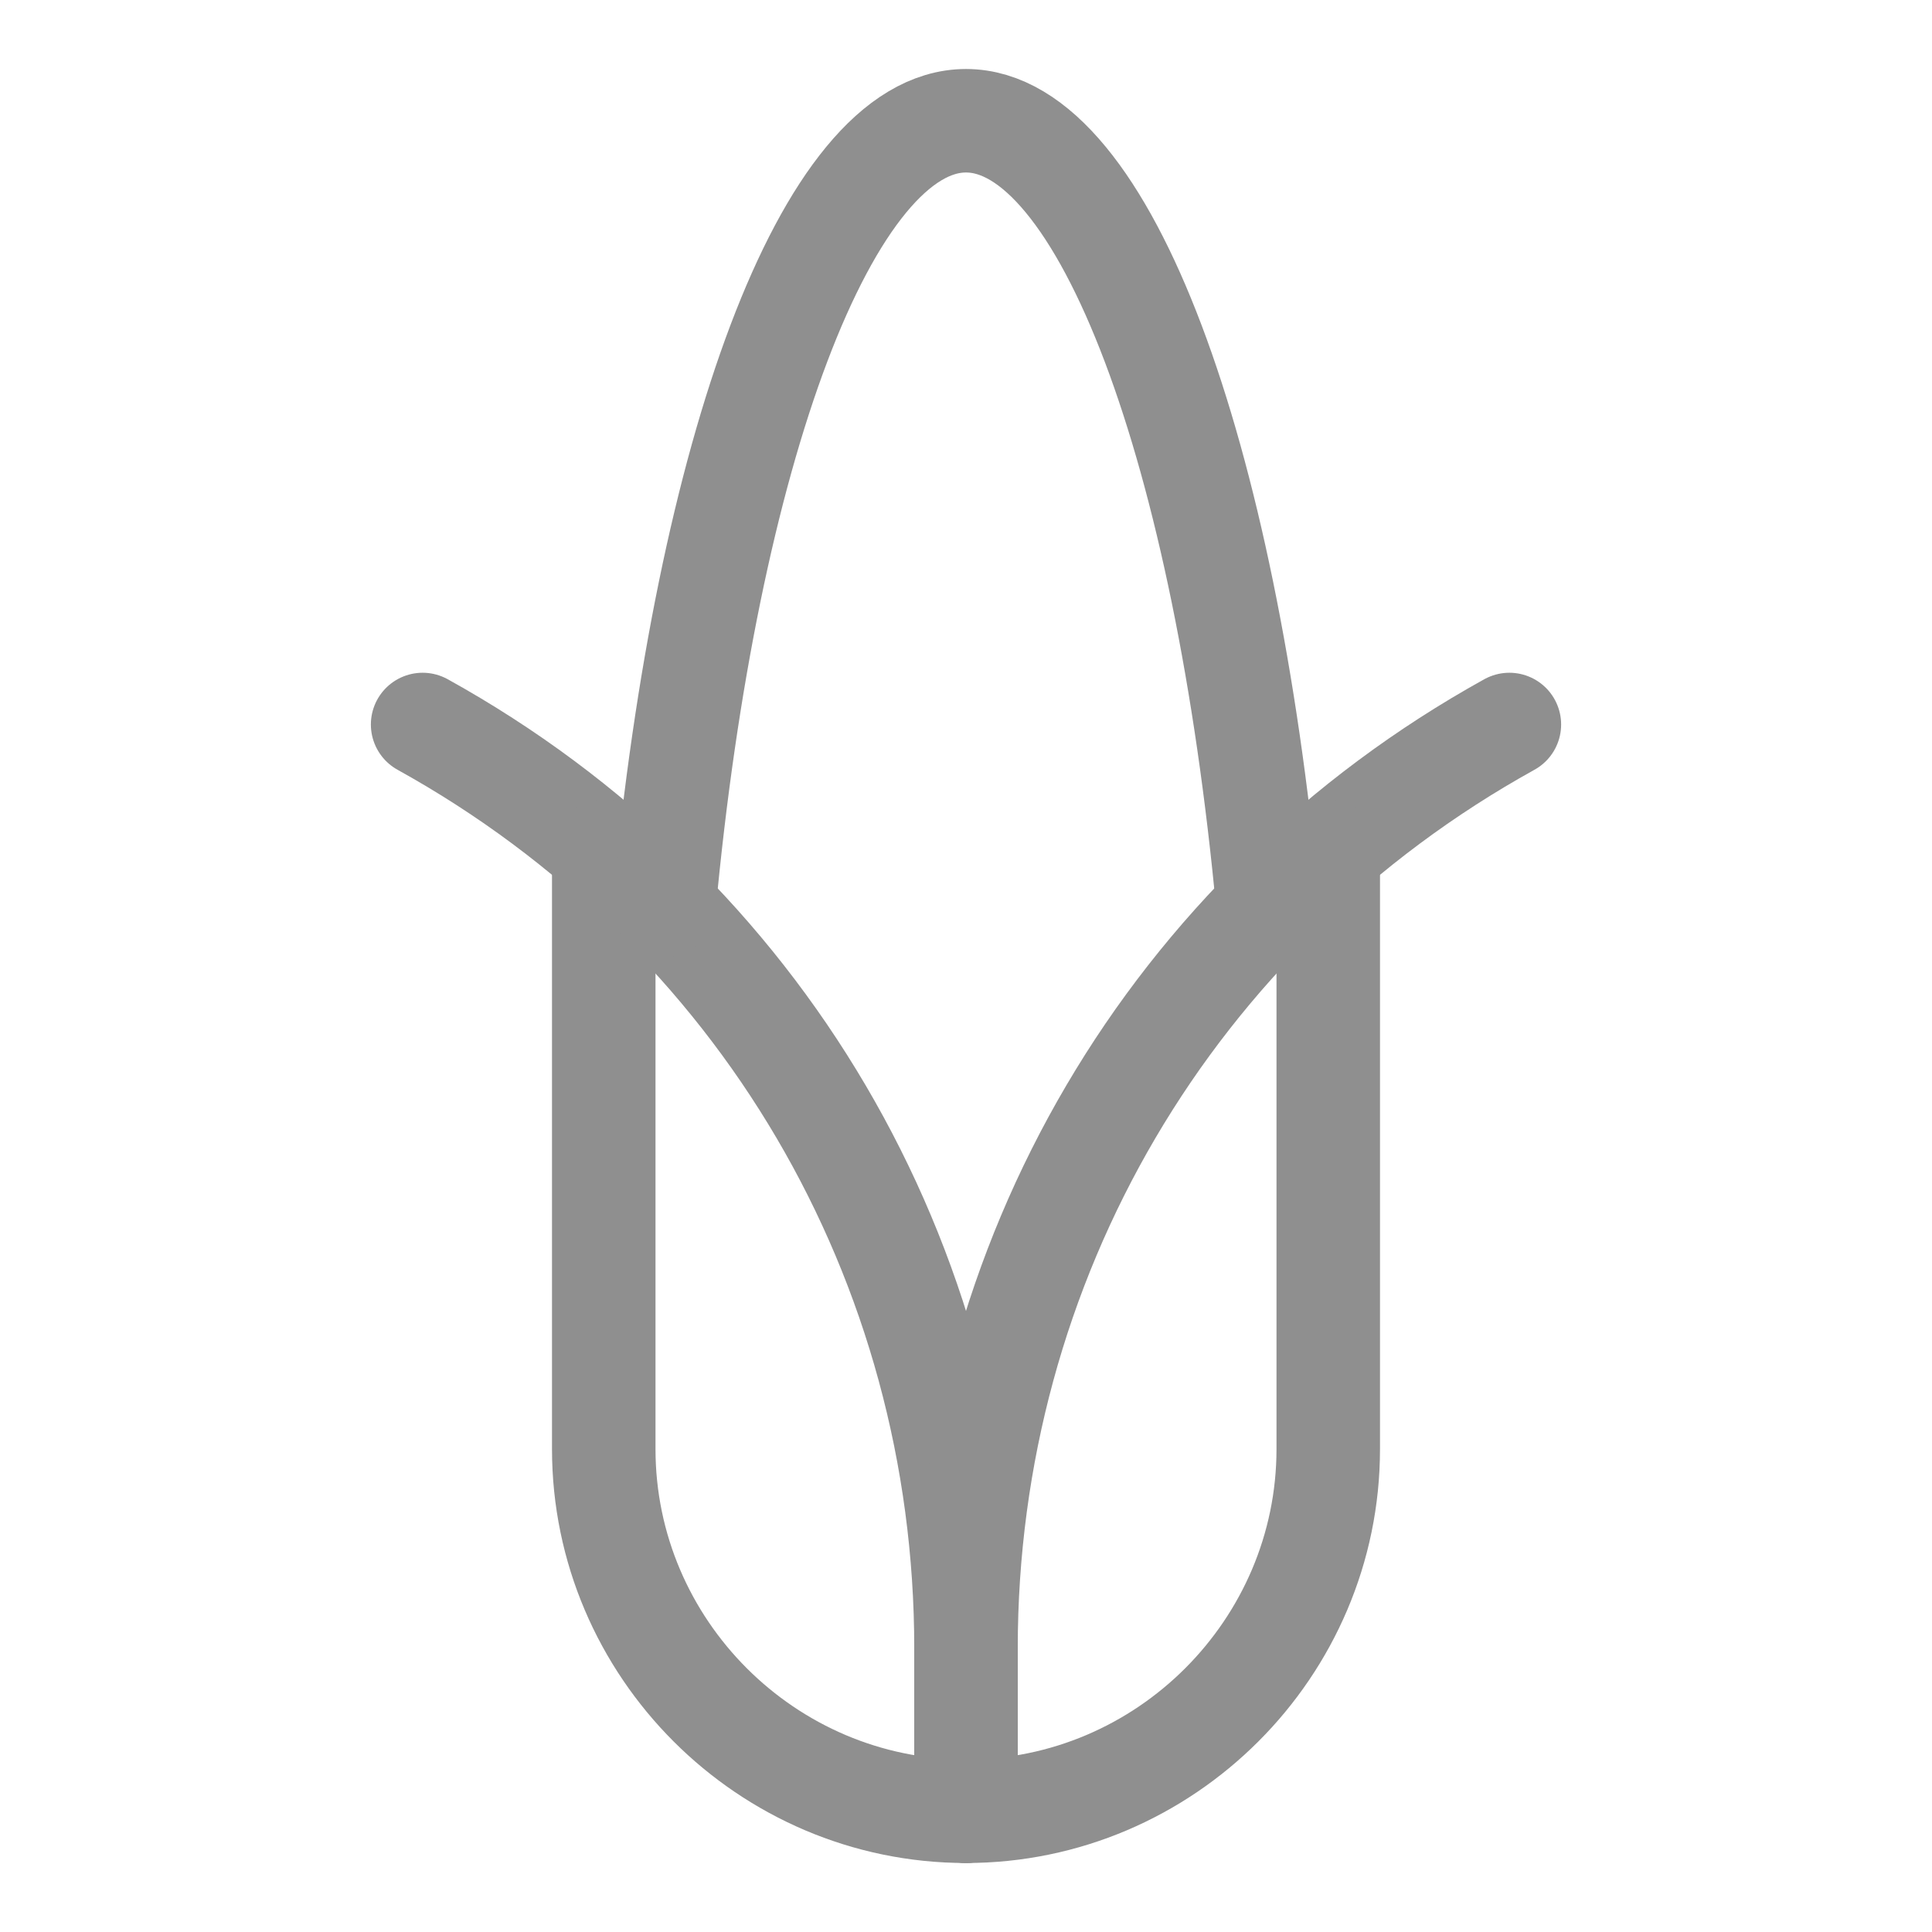 <svg
  width="28"
  height="28"
  viewBox="0 0 28 28"
  fill="none"
  xmlns="http://www.w3.org/2000/svg"
>
<path
    d="M6.125 10.5C11.025 13.213 14 18.288 14 23.887V26.25"
    stroke="#8F8F8F"
    stroke-width="1.5"
    stroke-miterlimit="10"
    stroke-linecap="round"
    stroke-linejoin="round"
  />
<path
    d="M21.875 10.5C16.975 13.213 14 18.288 14 23.887V26.25"
    stroke="#8F8F8F"
    stroke-width="1.5"
    stroke-miterlimit="10"
    stroke-linecap="round"
    stroke-linejoin="round"
  />
<path
    d="M19.25 12.337V21C19.25 23.887 16.887 26.25 14 26.25C11.113 26.25 8.75 23.887 8.75 21V12.337"
    stroke="#8F8F8F"
    stroke-width="1.5"
    stroke-miterlimit="10"
    stroke-linecap="round"
    stroke-linejoin="round"
  />
<path
    d="M9.625 13.125C10.238 6.562 11.988 1.75 14 1.75C16.012 1.75 17.762 6.562 18.375 13.125"
    stroke="#8F8F8F"
    stroke-width="1.5"
    stroke-miterlimit="10"
    stroke-linecap="round"
    stroke-linejoin="round"
  />
</svg>
